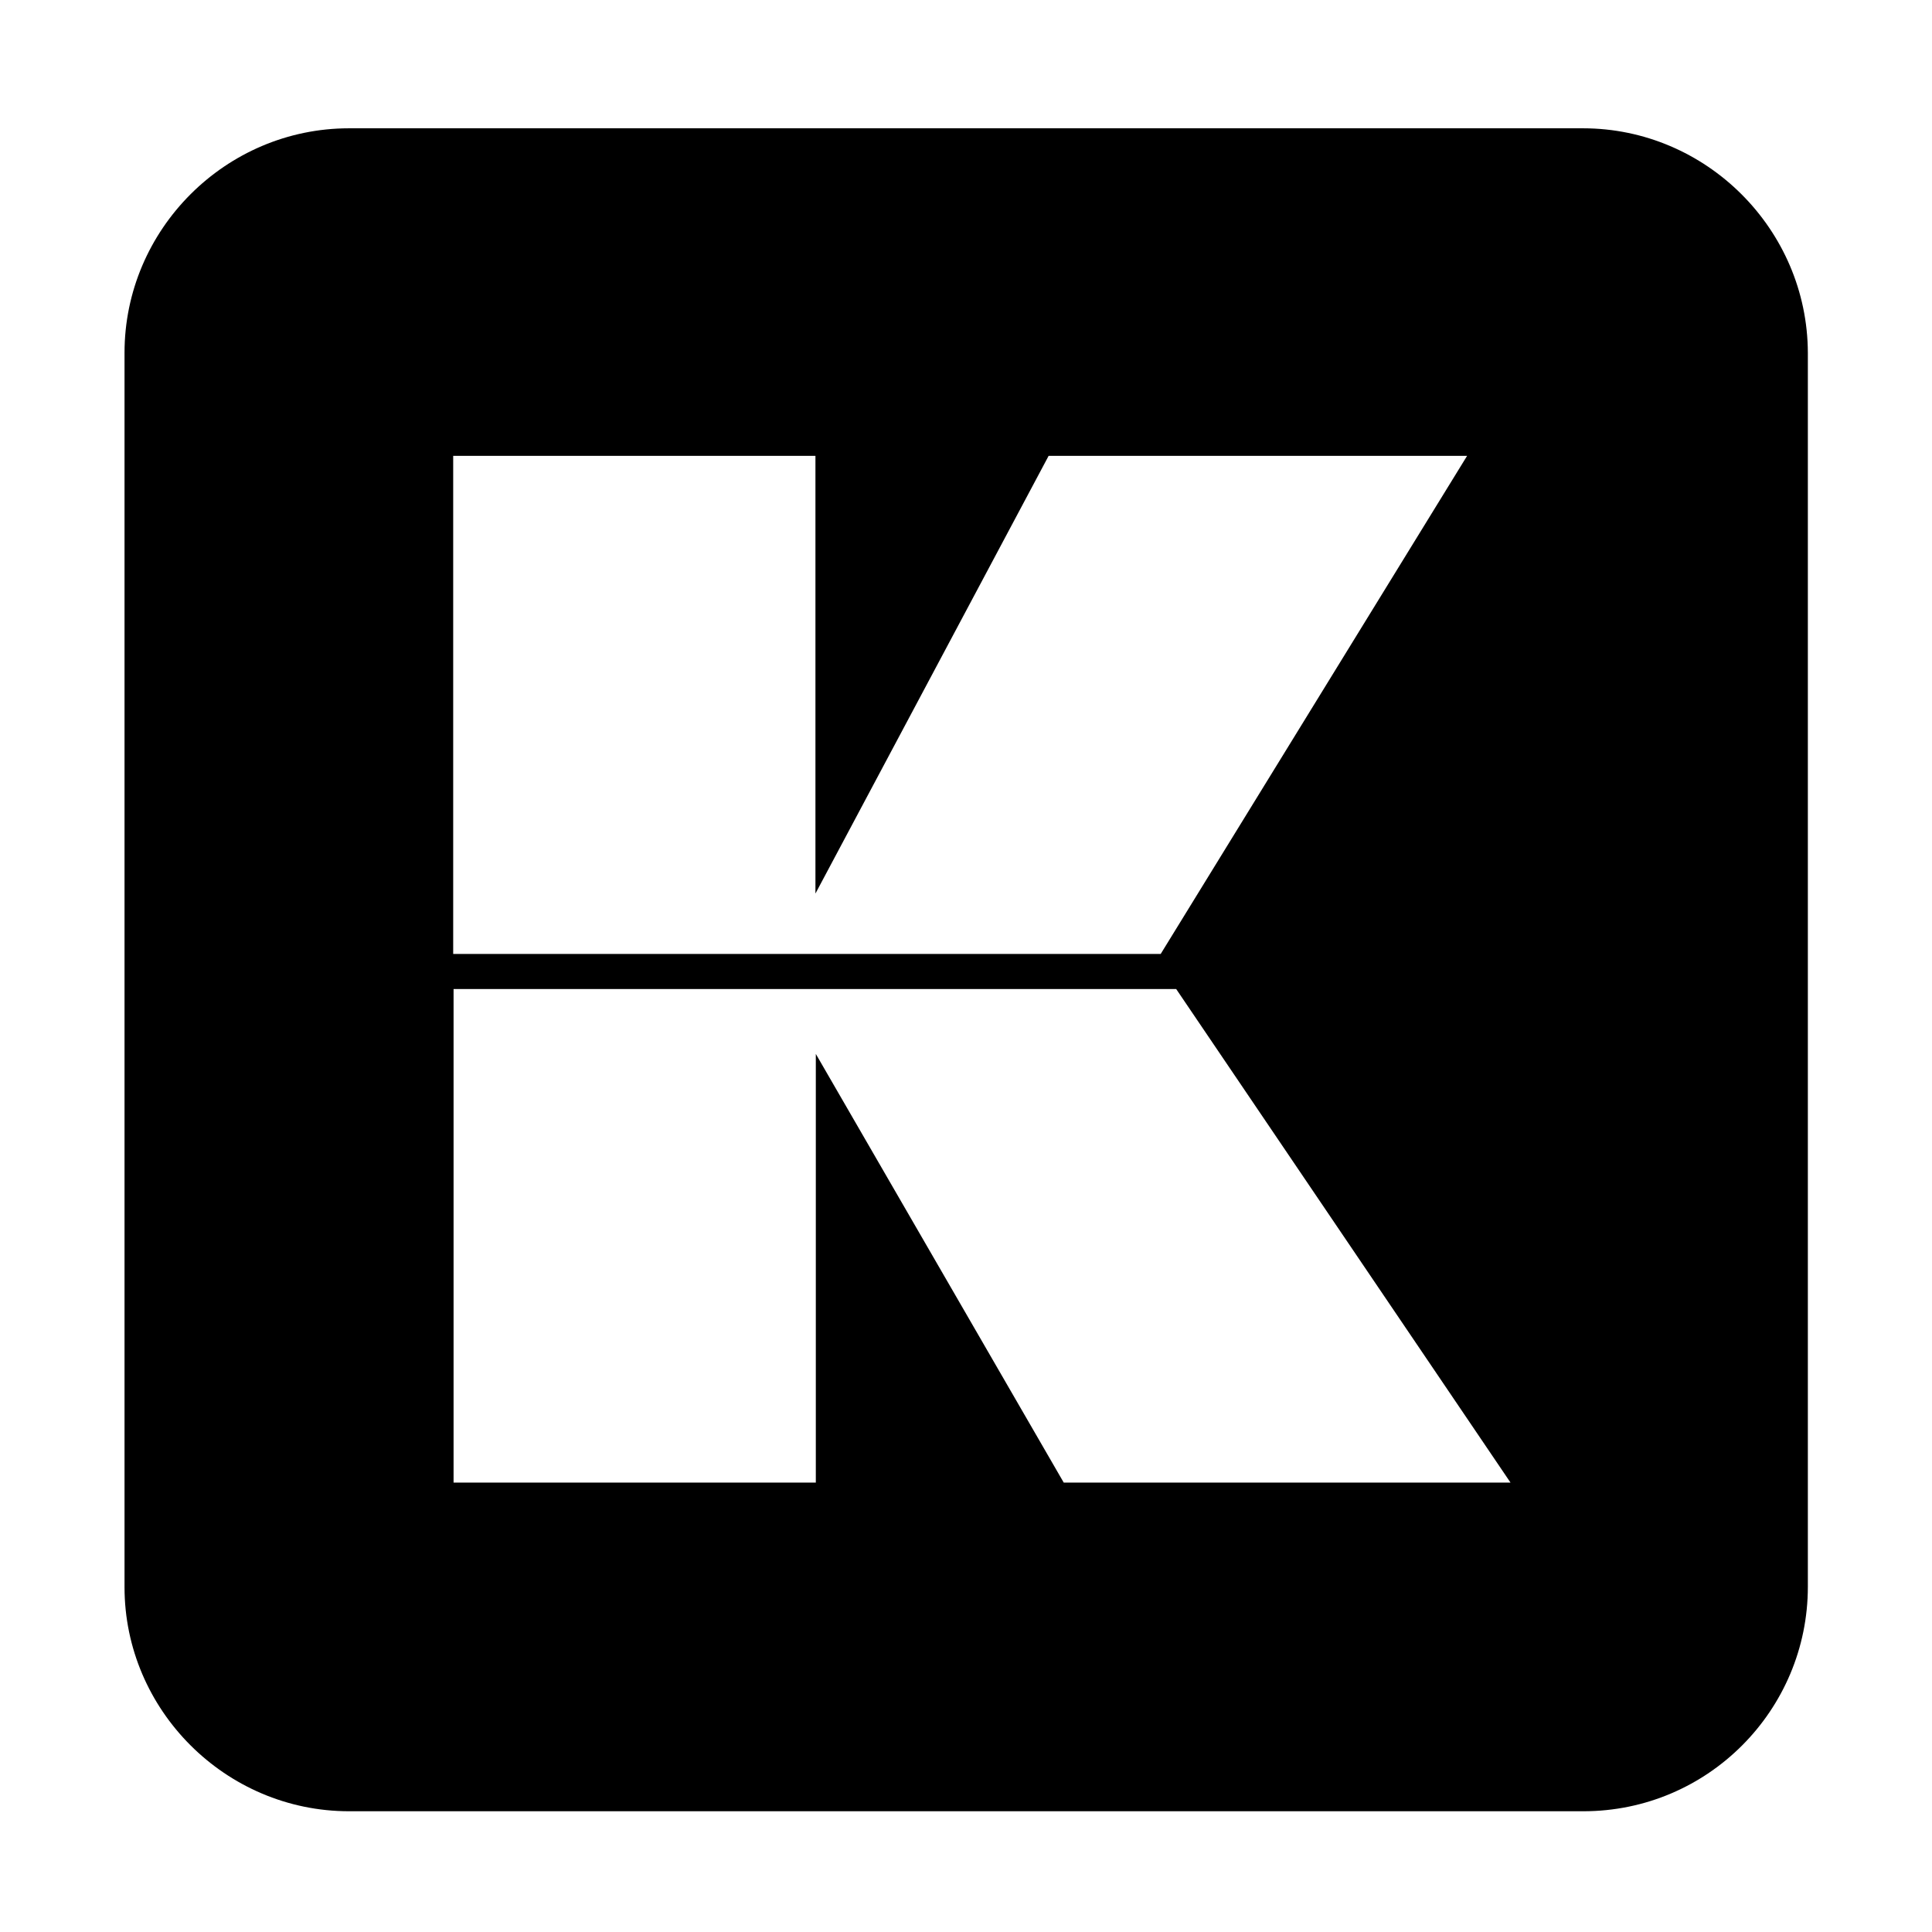 <svg viewBox="0 0 446 512" class="bi brands-korvue" fill="currentColor" xmlns="http://www.w3.org/2000/svg" width="1em" height="1em">
  <path d="M386.5 34h-327C26.8 34 0 60.8 0 93.5v327.1C0 453.2 26.8 480 59.5 480h327.1c33 0 59.5-26.8 59.5-59.5v-327C446 60.8 419.2 34 386.5 34zM87.1 120.8h96v116l61.8-116h110.9l-81.2 132H87.1v-132zm161.8 272.1-65.7-113.6v113.6h-96V262.1h191.5l88.6 130.8H248.9z"/>
</svg>